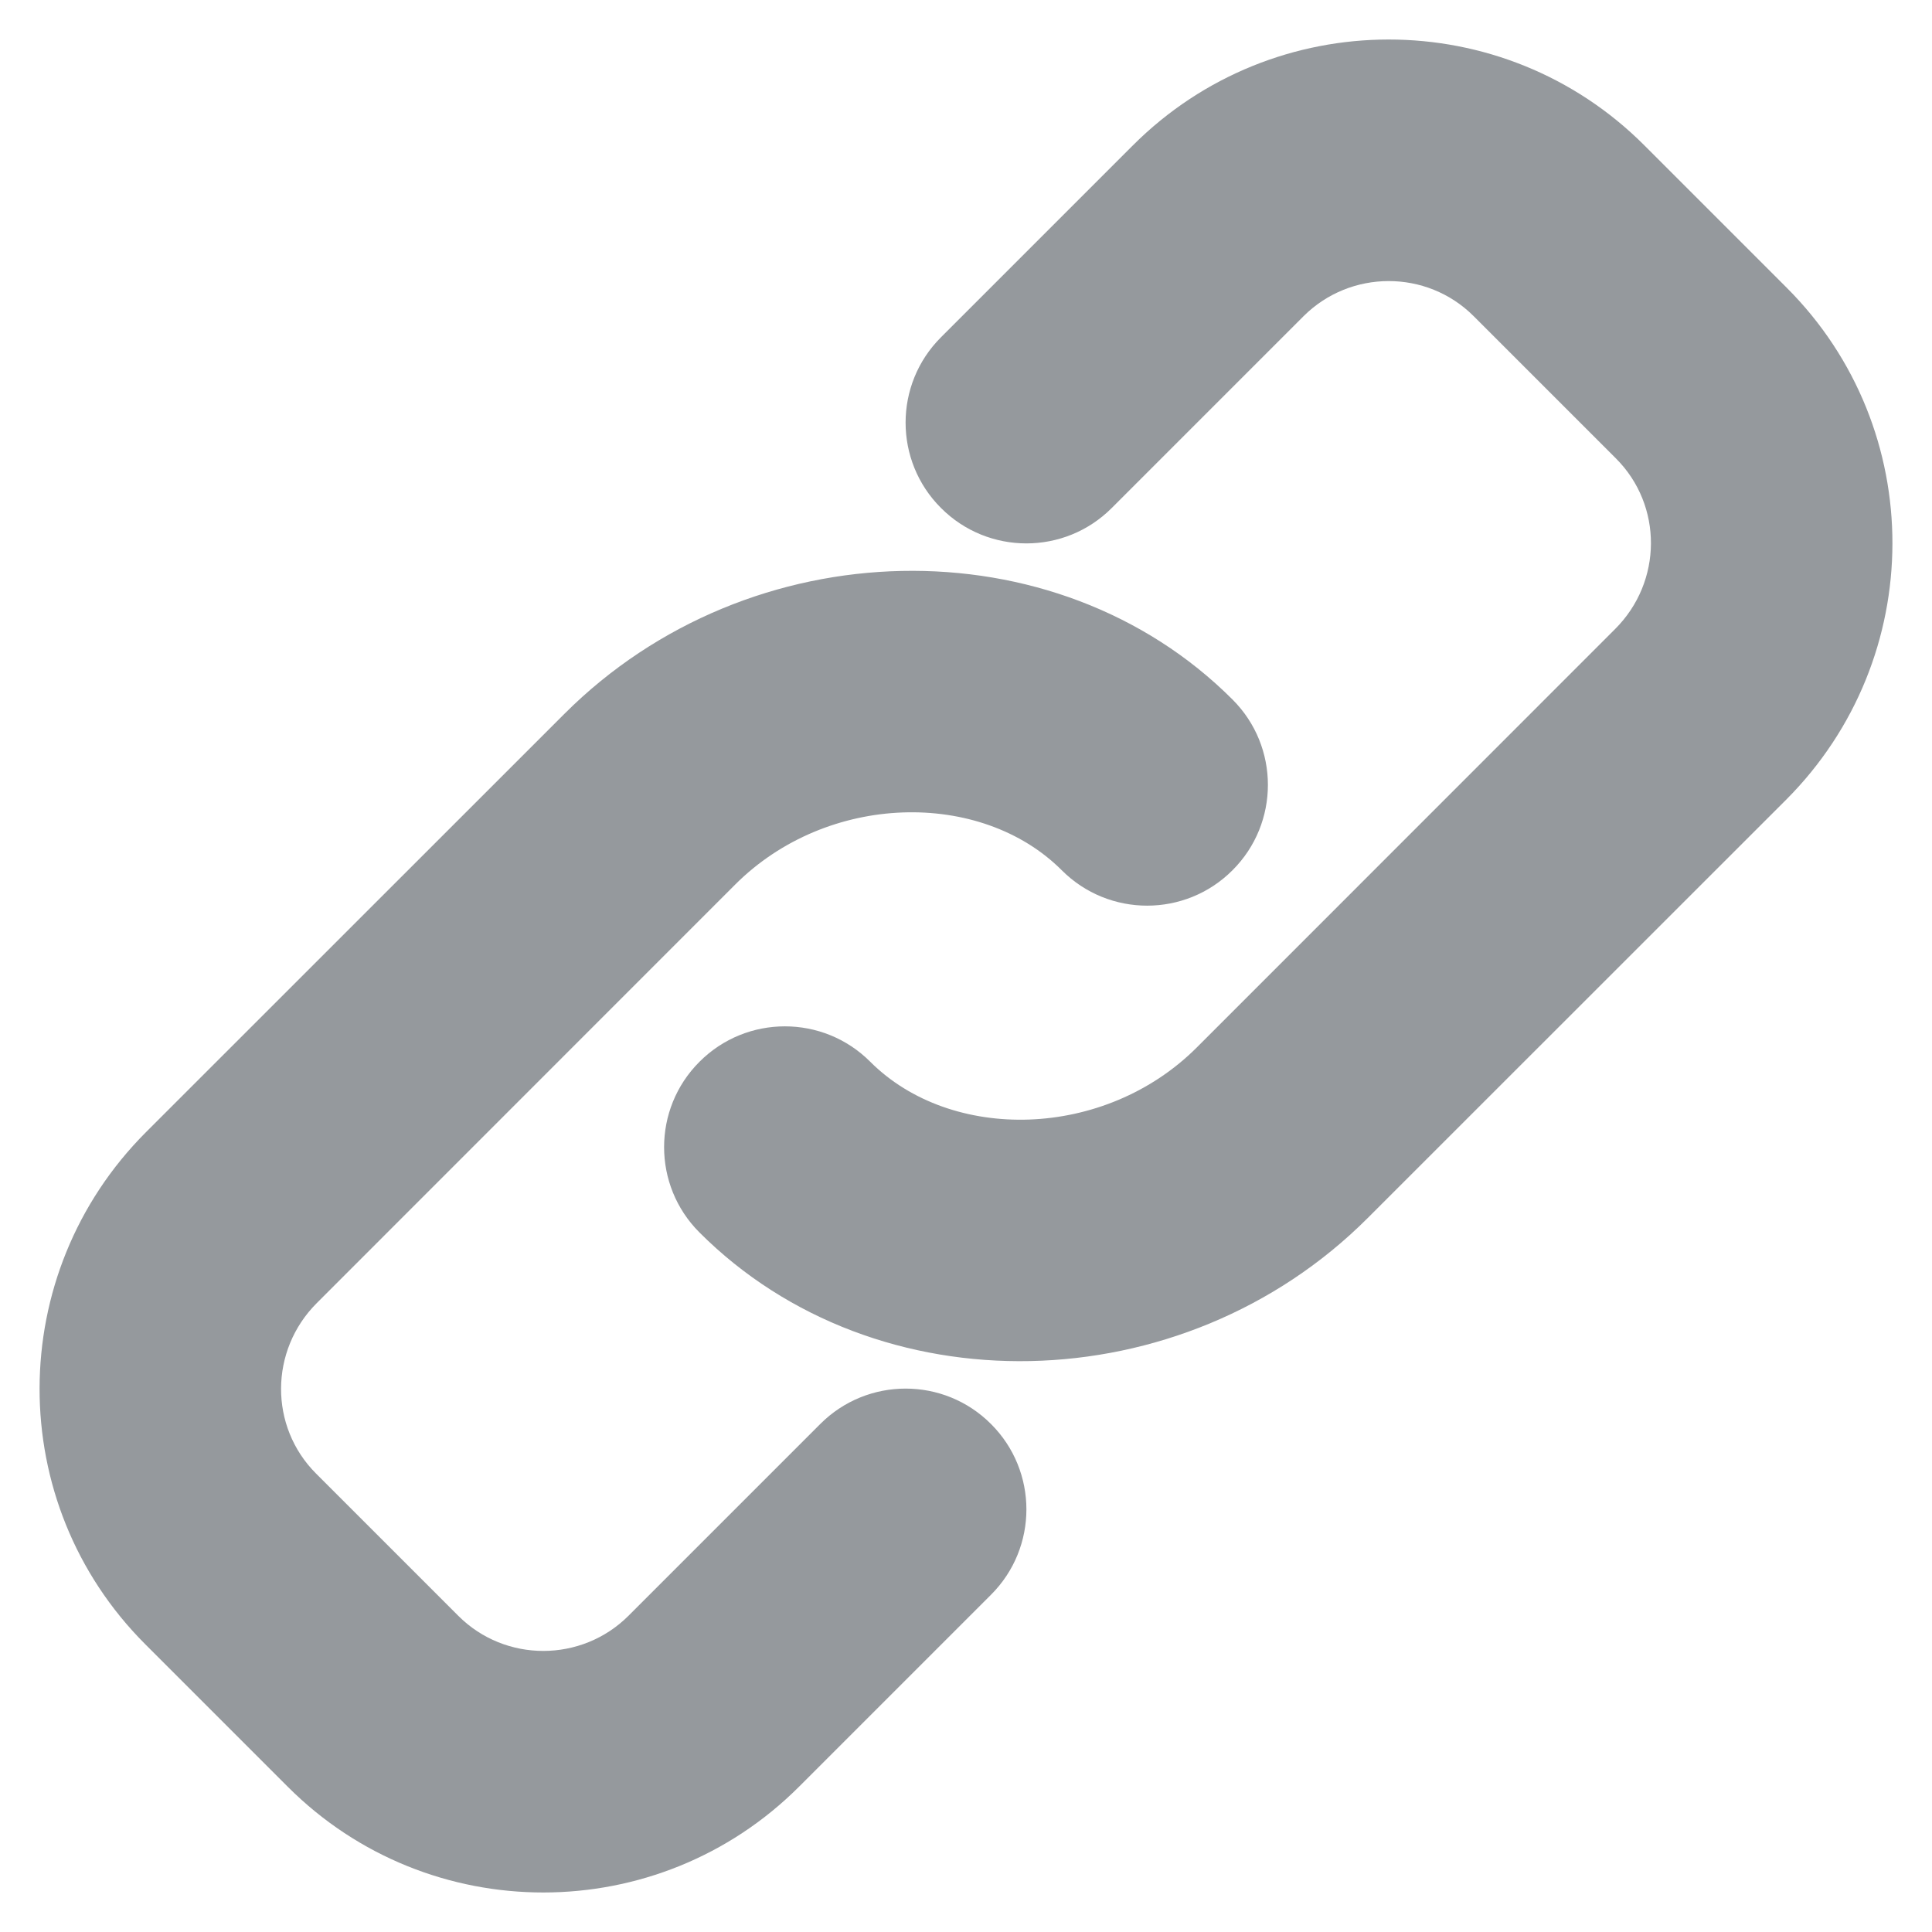 <svg xmlns="http://www.w3.org/2000/svg" width="16" height="16" viewBox="0 0 16 16">
  <g fill="none" fill-rule="evenodd" transform="translate(-320 -64)">
    <path fill="#95999D" fill-rule="nonzero" d="M329.207,68.207 C328.817,68.598 328.183,68.598 327.793,68.207 C327.402,67.817 327.402,67.183 327.793,66.793 L329.381,65.205 C330.55,64.035 332.45,64.035 333.617,65.203 L334.797,66.383 C335.967,67.553 335.963,69.451 334.791,70.624 L331.326,74.088 C329.792,75.622 327.256,75.671 325.793,74.207 C325.402,73.817 325.402,73.183 325.793,72.793 C326.183,72.402 326.817,72.402 327.207,72.793 C327.877,73.463 329.147,73.439 329.912,72.674 L333.376,69.209 C333.769,68.817 333.771,68.185 333.383,67.797 L332.203,66.617 C331.816,66.231 331.184,66.231 330.795,66.619 L329.207,68.207 Z M326.793,75.793 C327.183,75.402 327.817,75.402 328.207,75.793 C328.598,76.183 328.598,76.817 328.207,77.207 L326.619,78.795 C325.45,79.965 323.55,79.965 322.383,78.797 L321.203,77.617 C320.033,76.447 320.037,74.549 321.209,73.376 L324.674,69.912 C326.208,68.378 328.744,68.329 330.207,69.793 C330.598,70.183 330.598,70.817 330.207,71.207 C329.817,71.598 329.183,71.598 328.793,71.207 C328.123,70.537 326.853,70.561 326.088,71.326 L322.624,74.791 C322.231,75.183 322.229,75.815 322.617,76.203 L323.797,77.383 C324.184,77.769 324.816,77.769 325.205,77.381 L326.793,75.793 Z"/>
  </g>
</svg>
